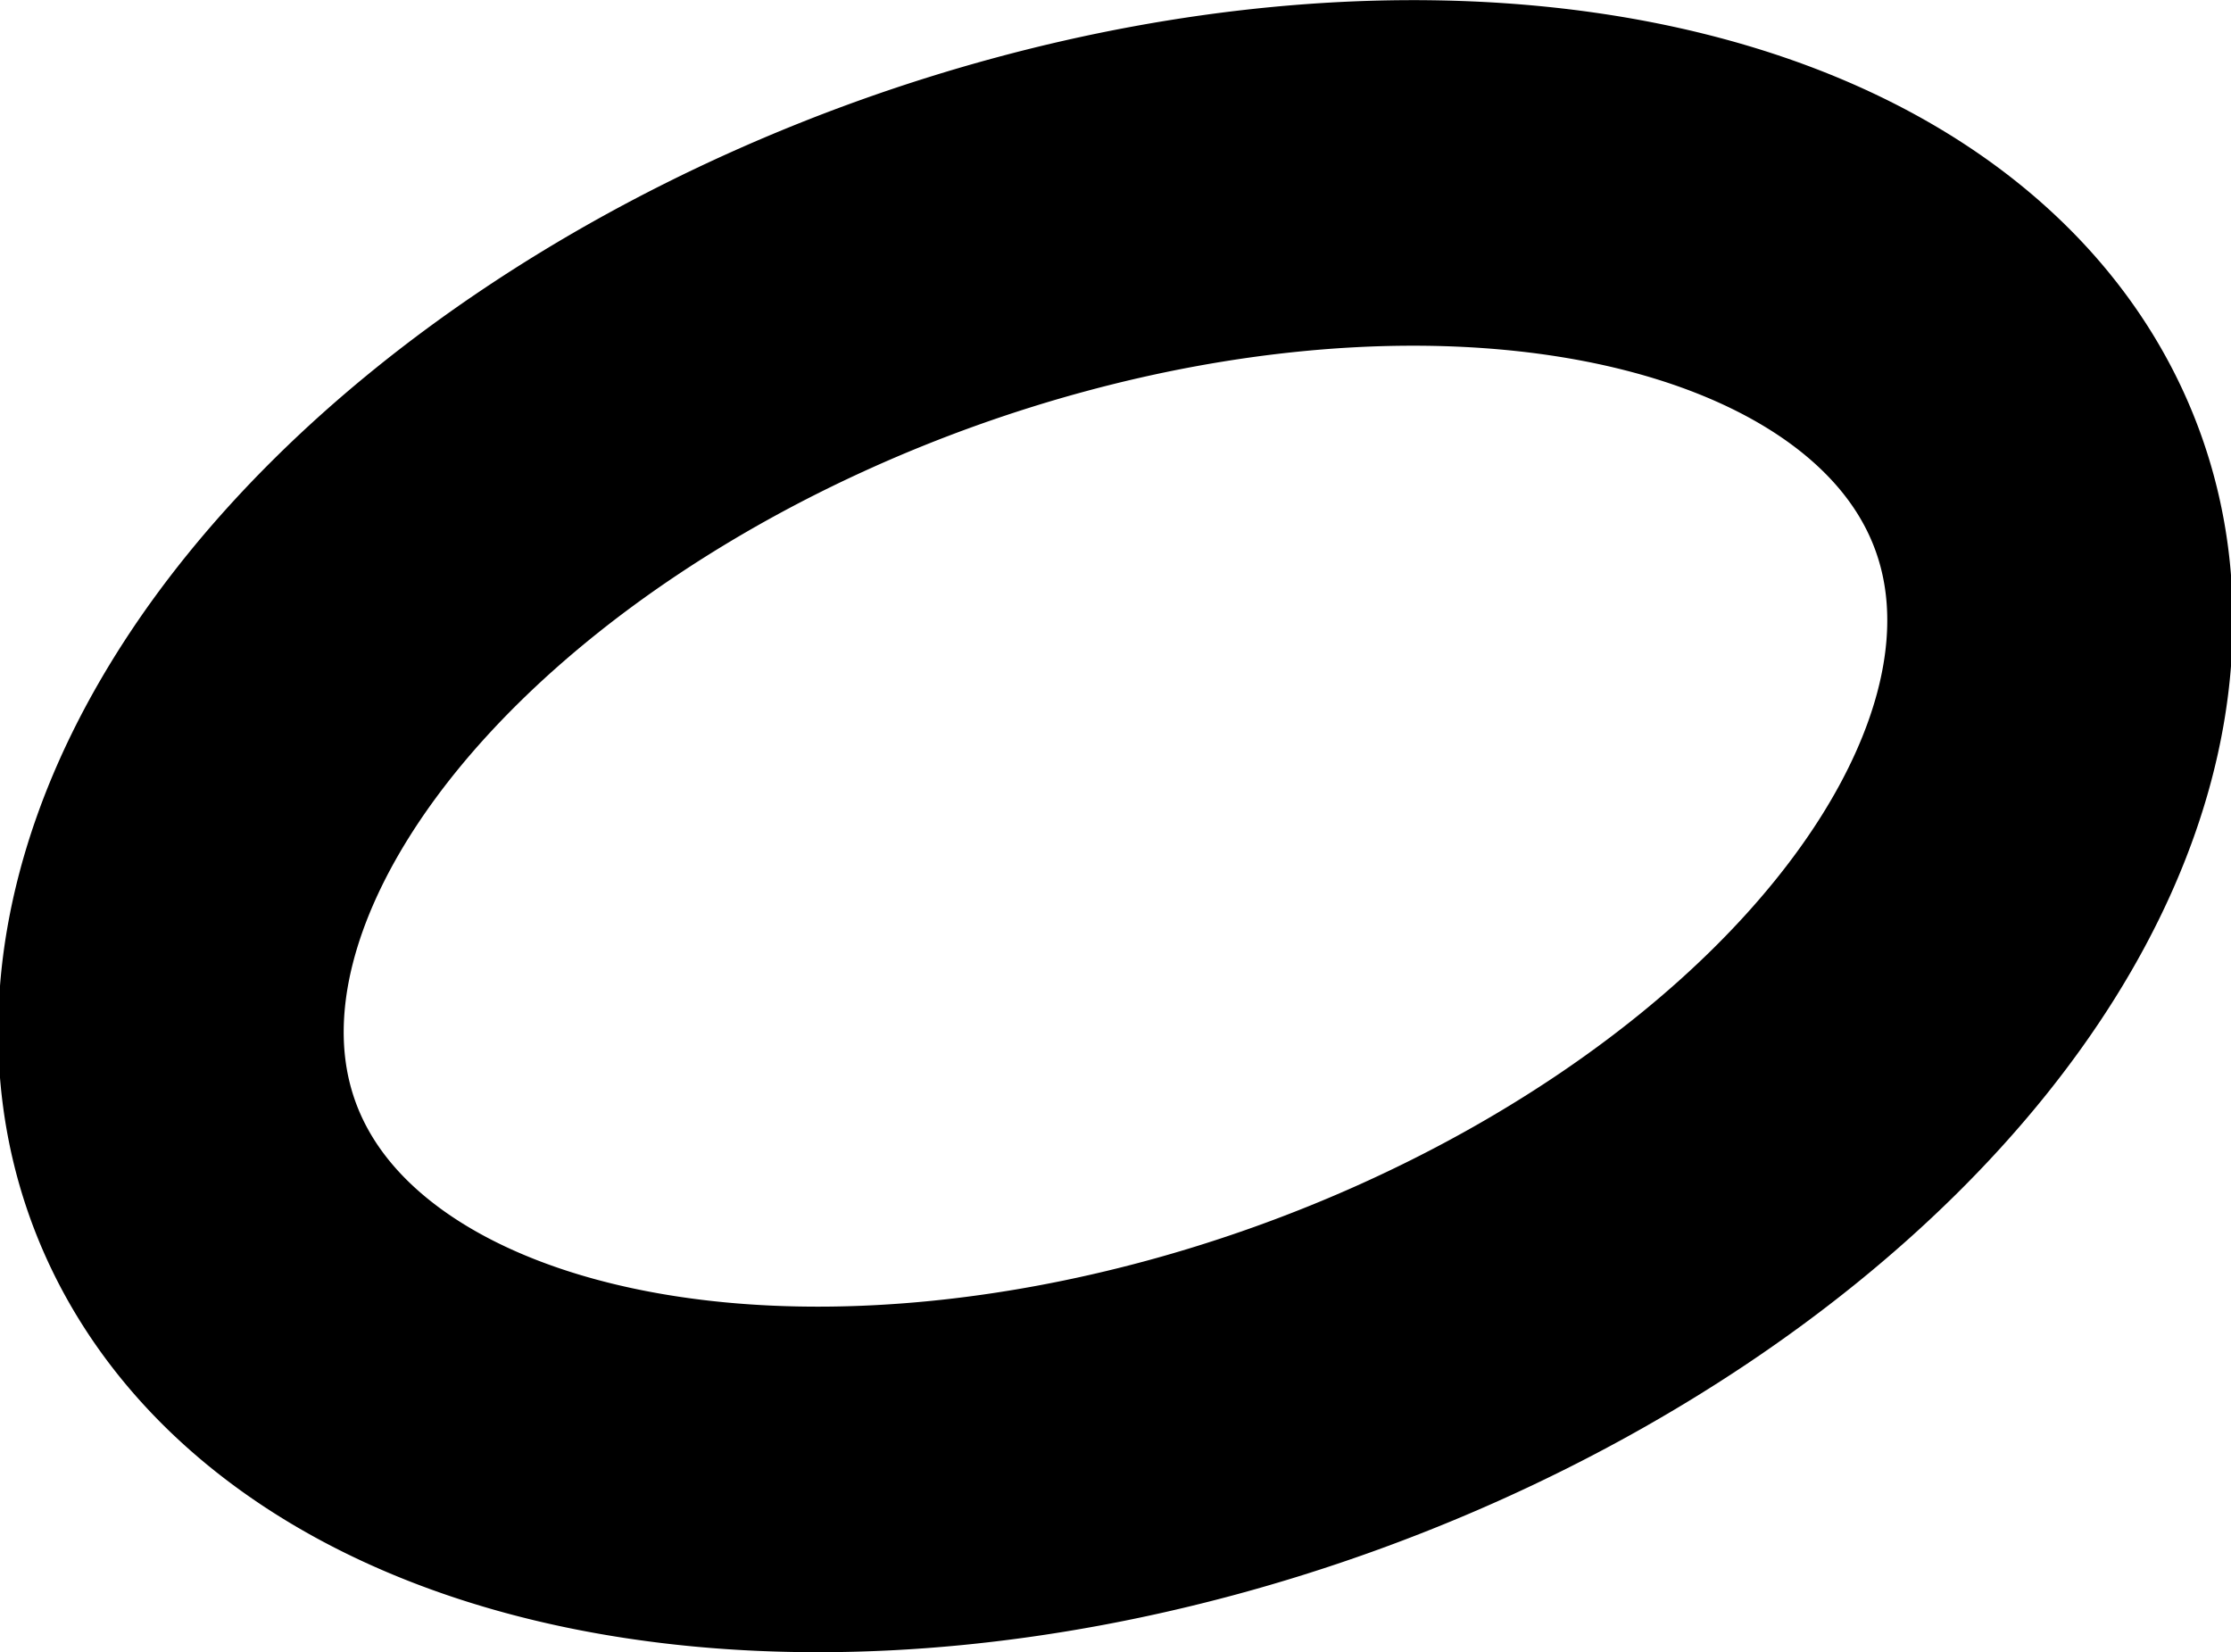 <svg id="svg4190" xmlns:rdf="http://www.w3.org/1999/02/22-rdf-syntax-ns#" xmlns="http://www.w3.org/2000/svg" viewBox="0 0 179.566 132.983"><path id="path4738" d="m161.43 34.192a48.035 78.971 70.066 0 1 -46.22 73.778 48.035 78.971 70.066 0 1 -97.073 -9.179 48.035 78.971 70.066 0 1 46.218 -73.782 48.035 78.971 70.066 0 1 97.075 9.183z" stroke="#000" stroke-width="27.81" fill="none"/></svg>
